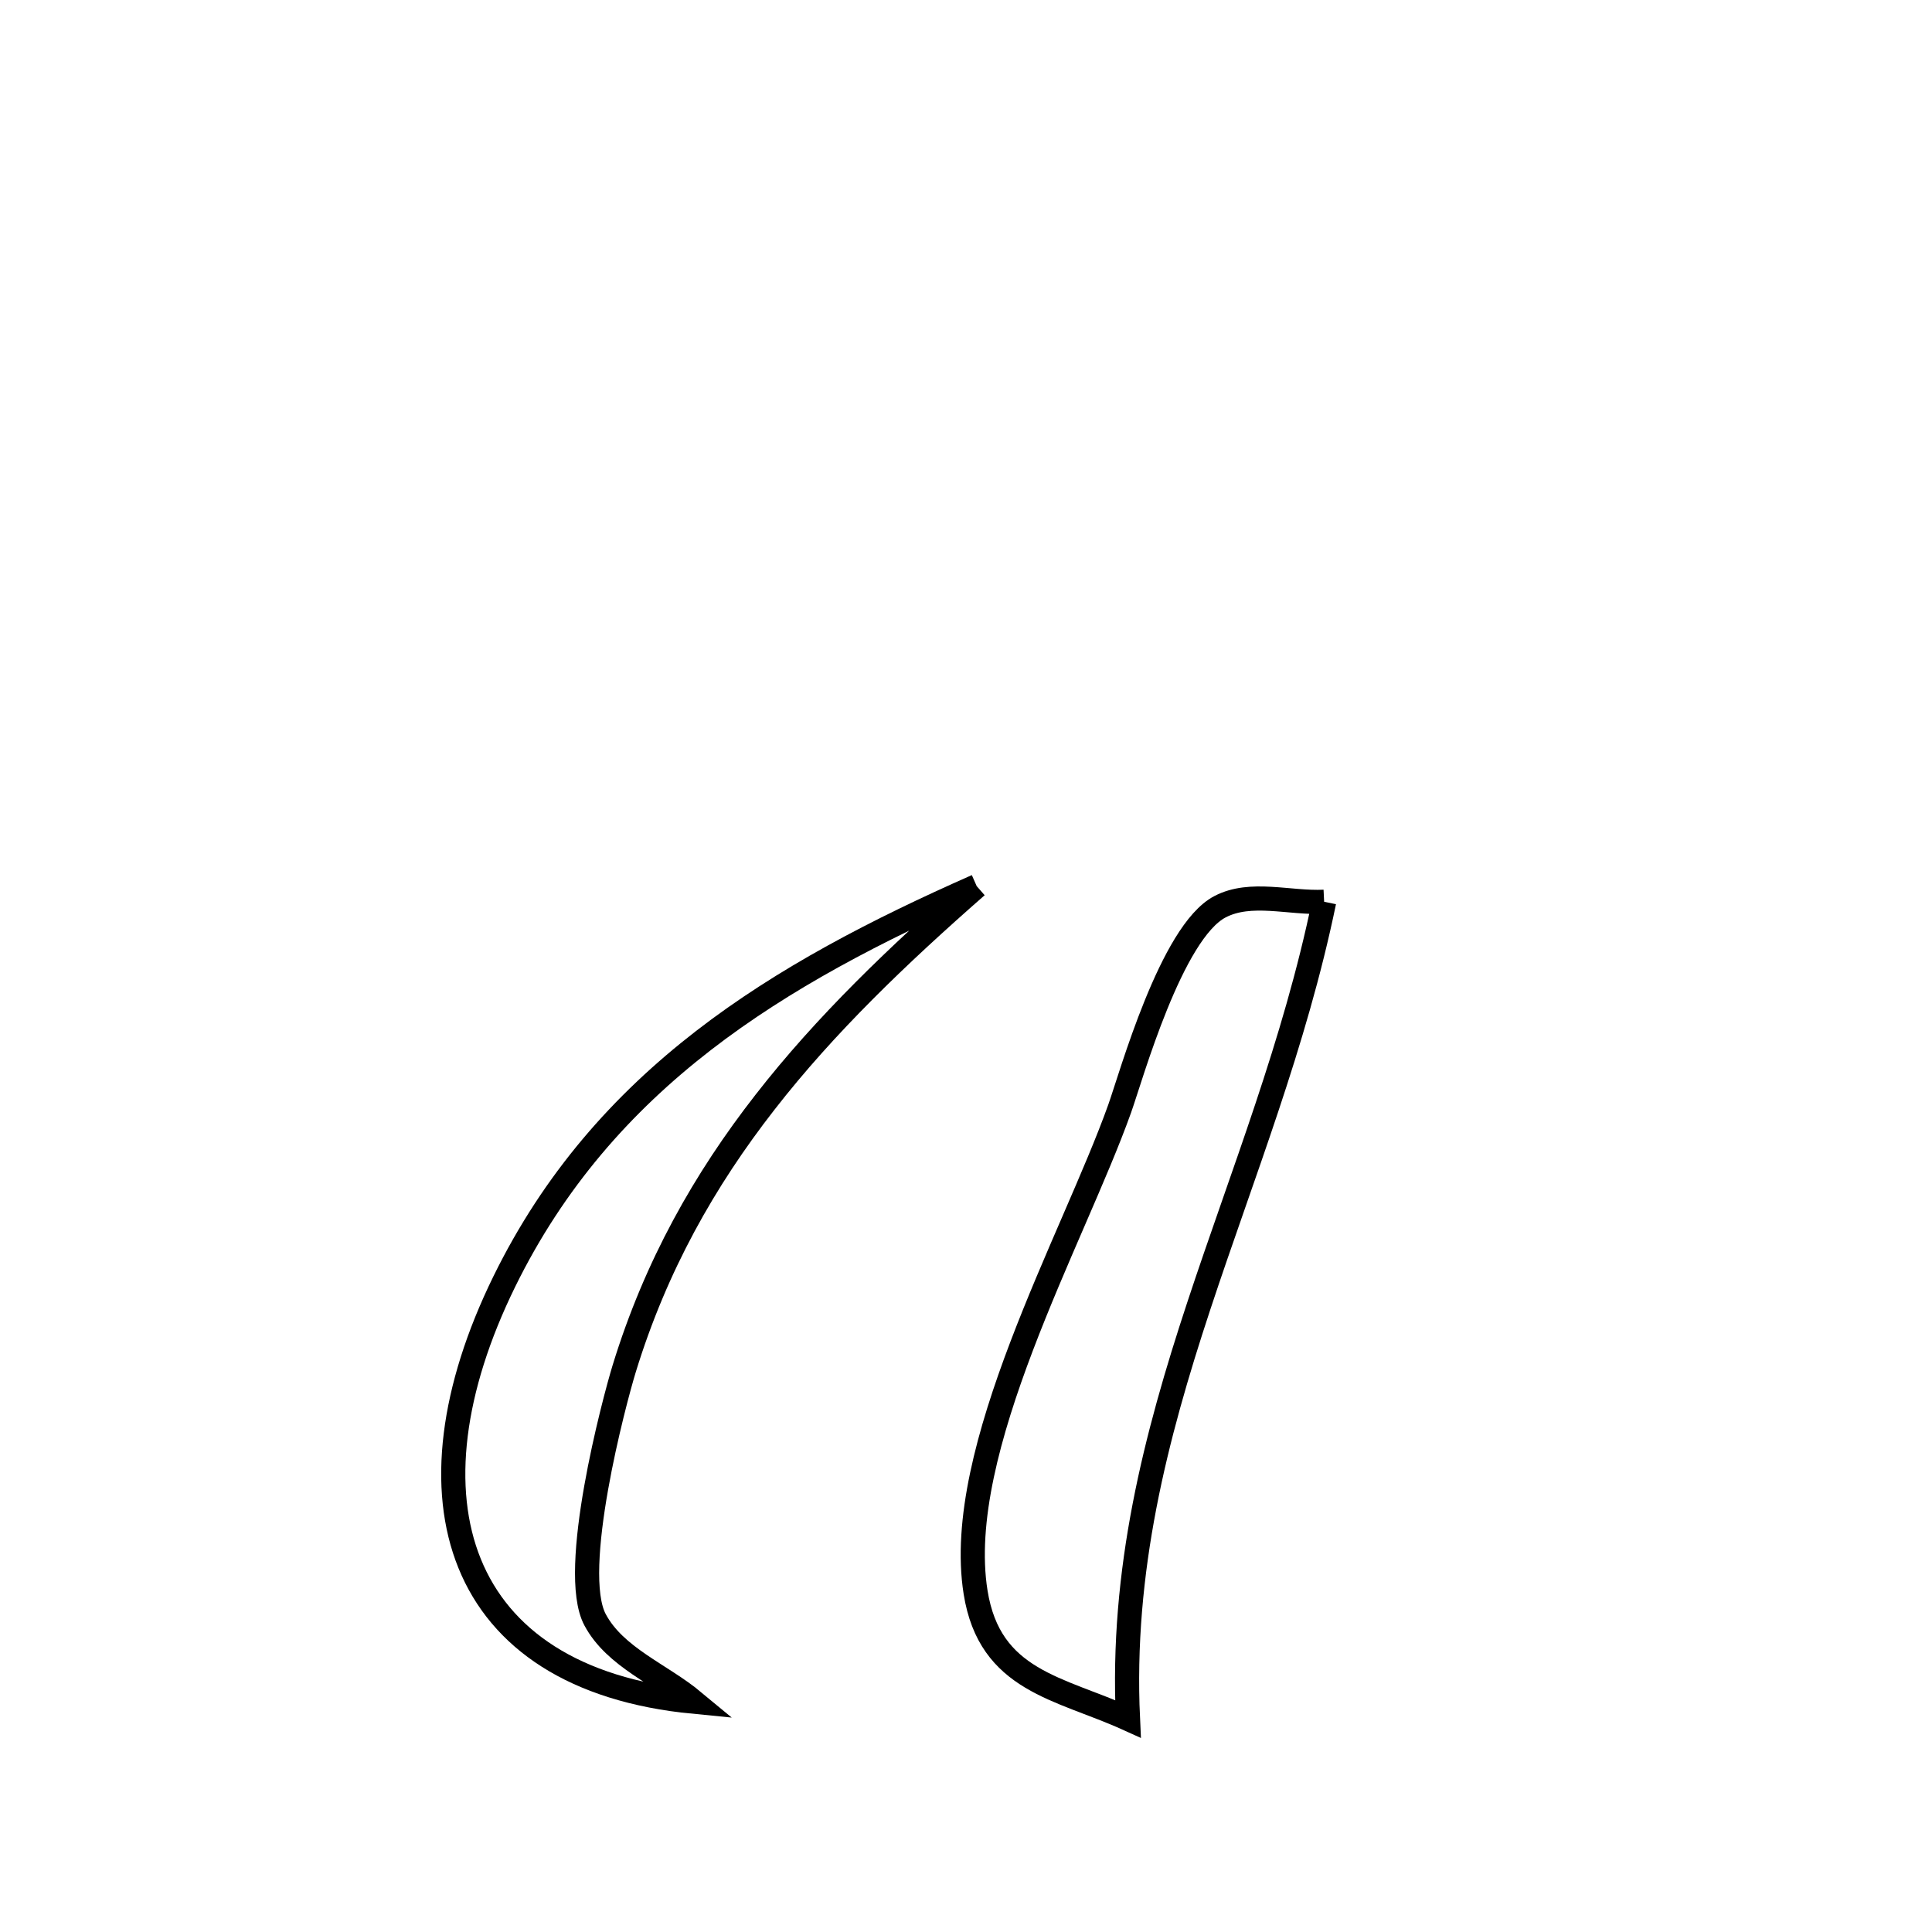 <svg xmlns="http://www.w3.org/2000/svg" viewBox="0.0 0.0 24.0 24.0" height="200px" width="200px"><path fill="none" stroke="black" stroke-width=".3" stroke-opacity="1.0"  filling="0" d="M12.133 11.008 L12.133 11.008 C11.154 11.866 10.255 12.726 9.504 13.691 C8.752 14.655 8.146 15.725 7.754 17.002 C7.632 17.399 7.068 19.514 7.392 20.121 C7.642 20.59 8.21 20.8 8.619 21.14 L8.619 21.14 C5.639 20.851 4.958 18.589 6.263 15.923 C6.882 14.661 7.732 13.705 8.737 12.927 C9.741 12.15 10.9 11.553 12.133 11.008 L12.133 11.008"></path>
<path fill="none" stroke="black" stroke-width=".3" stroke-opacity="1.0"  filling="0" d="M16.449 11.202 L16.449 11.202 C16.085 12.968 15.433 14.584 14.893 16.219 C14.353 17.854 13.926 19.508 14.012 21.352 L14.012 21.352 C13.16 20.966 12.295 20.886 12.119 19.779 C11.838 18.013 13.329 15.396 13.909 13.772 C14.053 13.368 14.55 11.58 15.155 11.264 C15.537 11.064 16.017 11.223 16.449 11.202 L16.449 11.202"></path></svg>